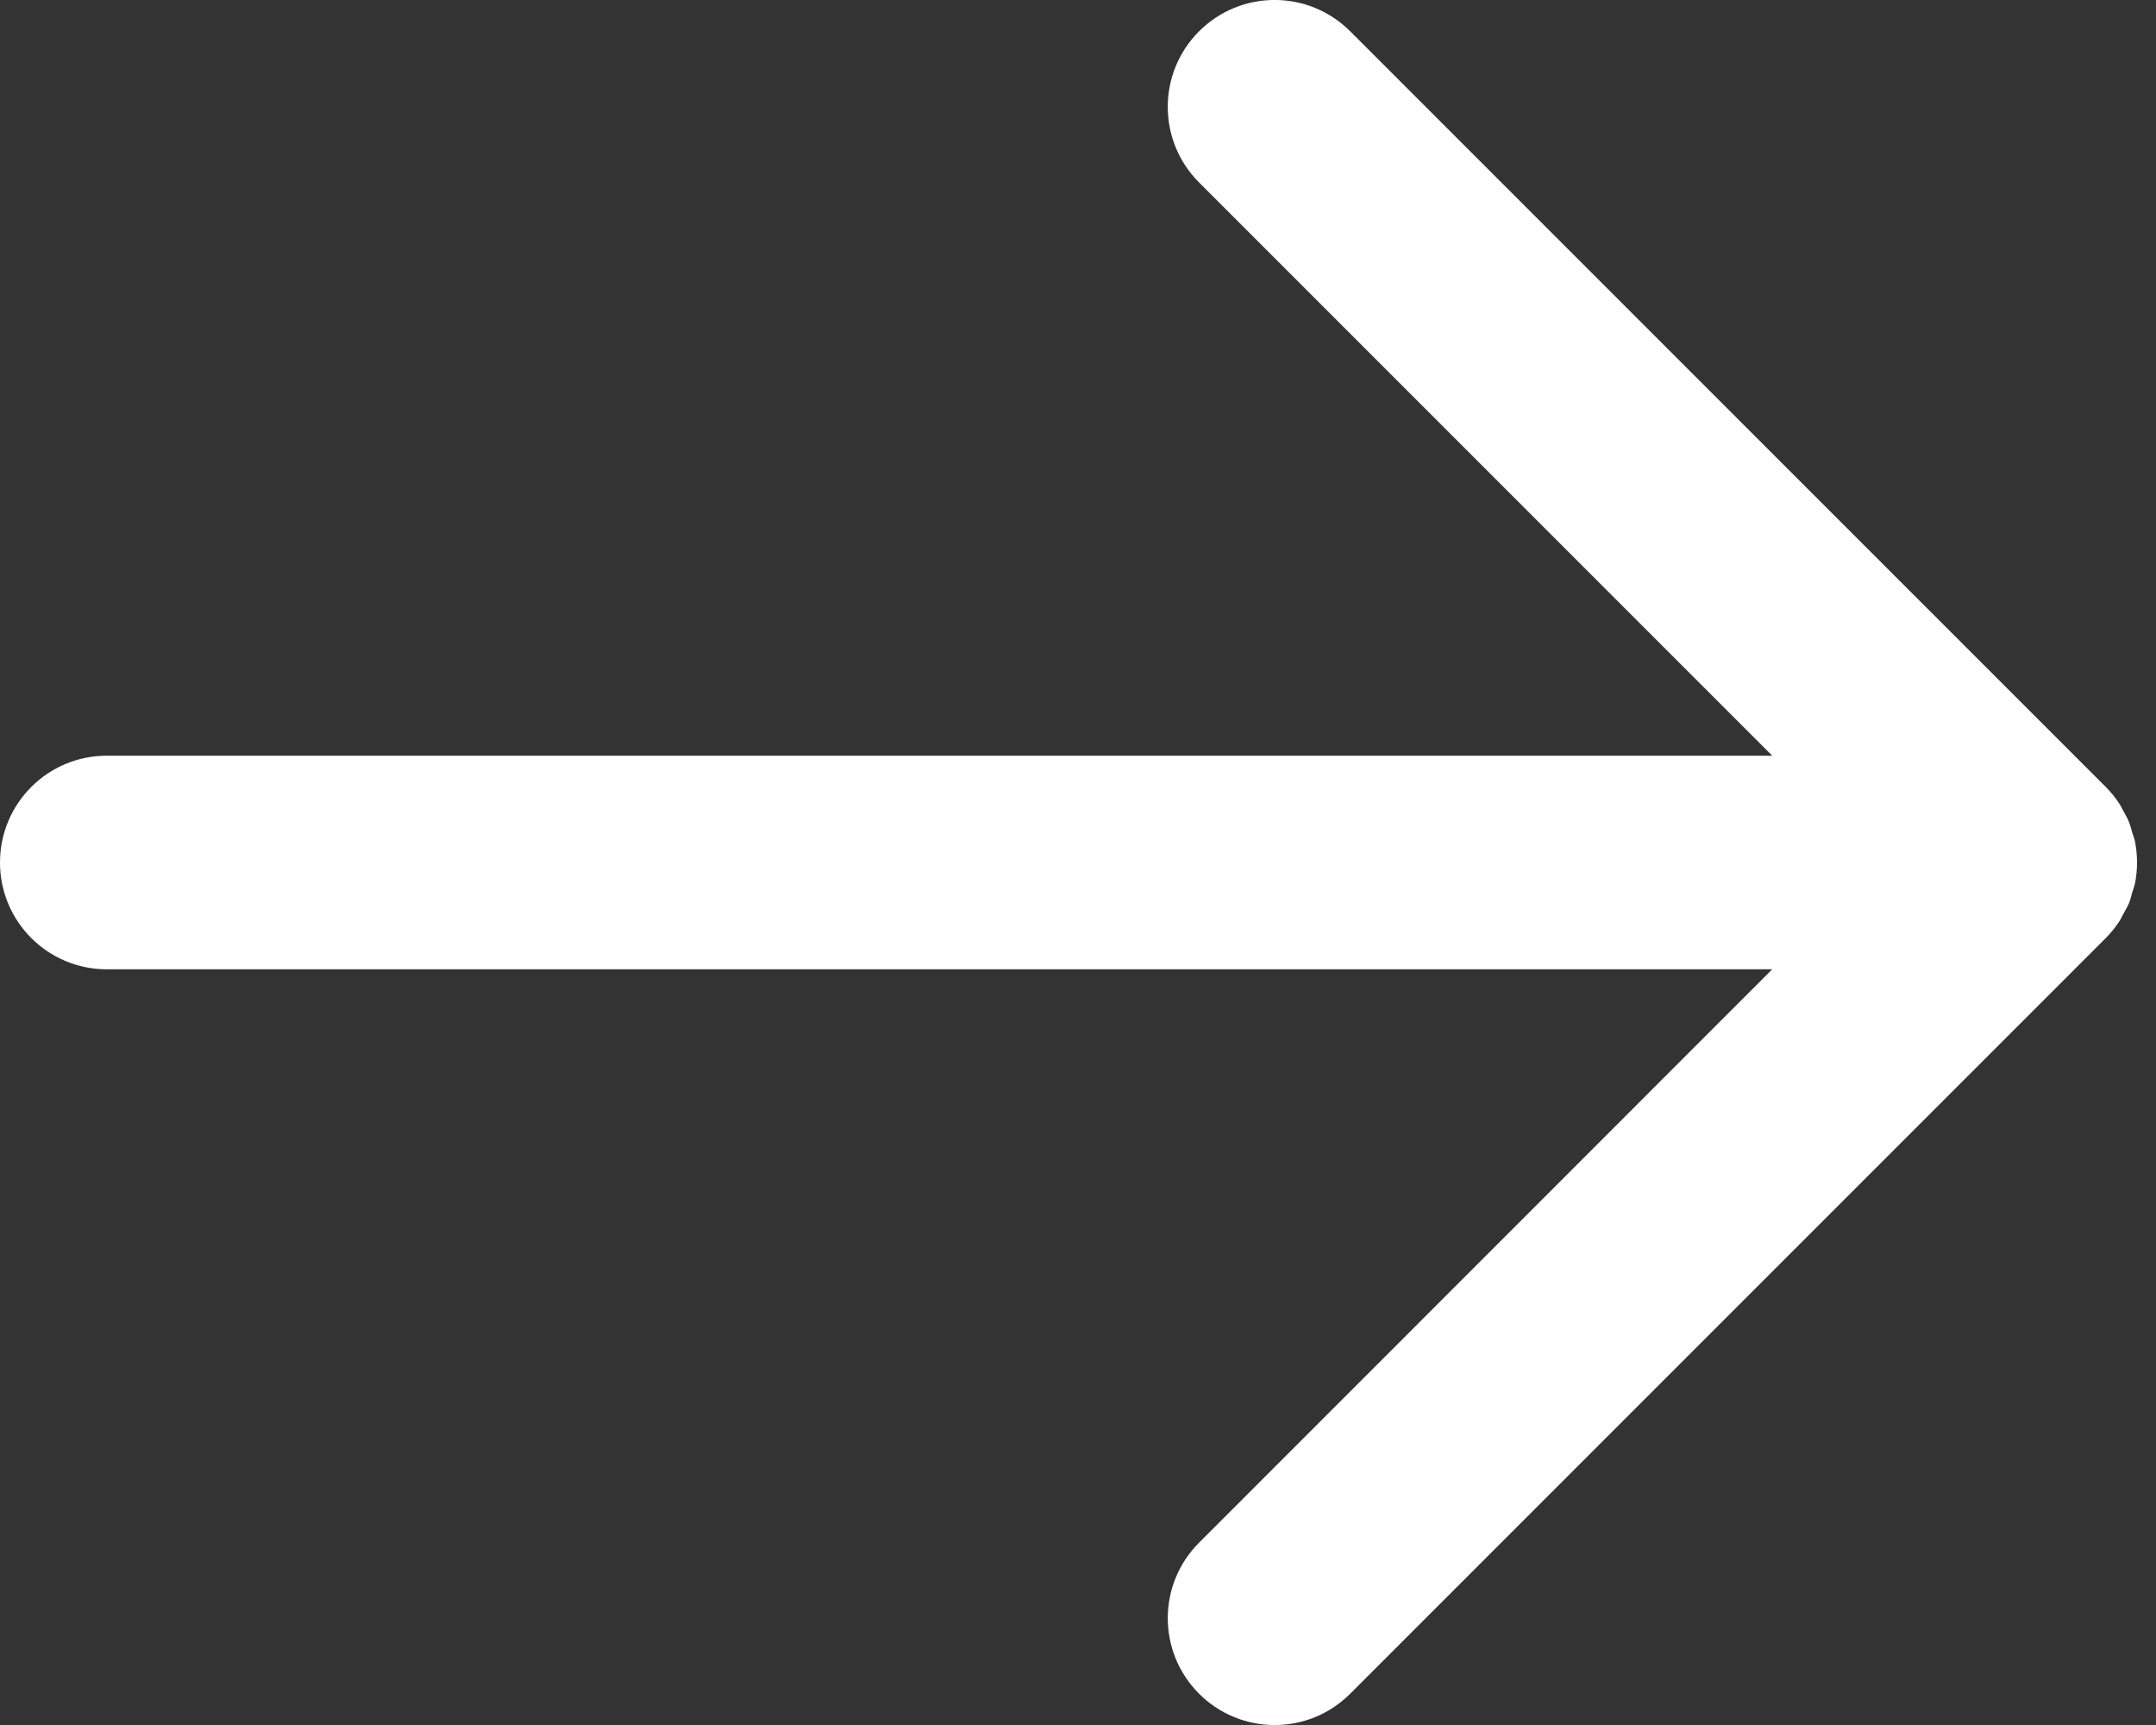 <svg width="15" height="12" viewBox="0 0 15 12" fill="none" xmlns="http://www.w3.org/2000/svg">
<rect x="0" y="0" width="15" height="12" fill="#333333" stroke="none"/>
<path d="M0.743 6.743H12.33L8.343 10.731C8.052 11.021 8.052 11.492 8.342 11.782C8.633 12.073 9.104 12.073 9.394 11.782L14.65 6.526C14.685 6.491 14.716 6.453 14.743 6.412C14.755 6.394 14.764 6.373 14.775 6.354C14.787 6.331 14.801 6.309 14.811 6.285C14.822 6.259 14.828 6.233 14.835 6.207C14.841 6.187 14.849 6.167 14.854 6.146C14.863 6.098 14.868 6.049 14.868 6L14.868 5.998C14.868 5.95 14.863 5.902 14.854 5.854C14.849 5.832 14.841 5.812 14.834 5.79C14.827 5.765 14.821 5.74 14.811 5.716C14.801 5.69 14.786 5.667 14.773 5.642C14.763 5.624 14.755 5.605 14.743 5.588C14.716 5.547 14.685 5.509 14.65 5.474L9.394 0.218C9.103 -0.073 8.633 -0.073 8.342 0.218C8.052 0.508 8.052 0.979 8.342 1.269L12.33 5.257H0.743C0.333 5.257 0 5.589 0 6C0 6.411 0.333 6.743 0.743 6.743Z" fill="white"/>
</svg>
